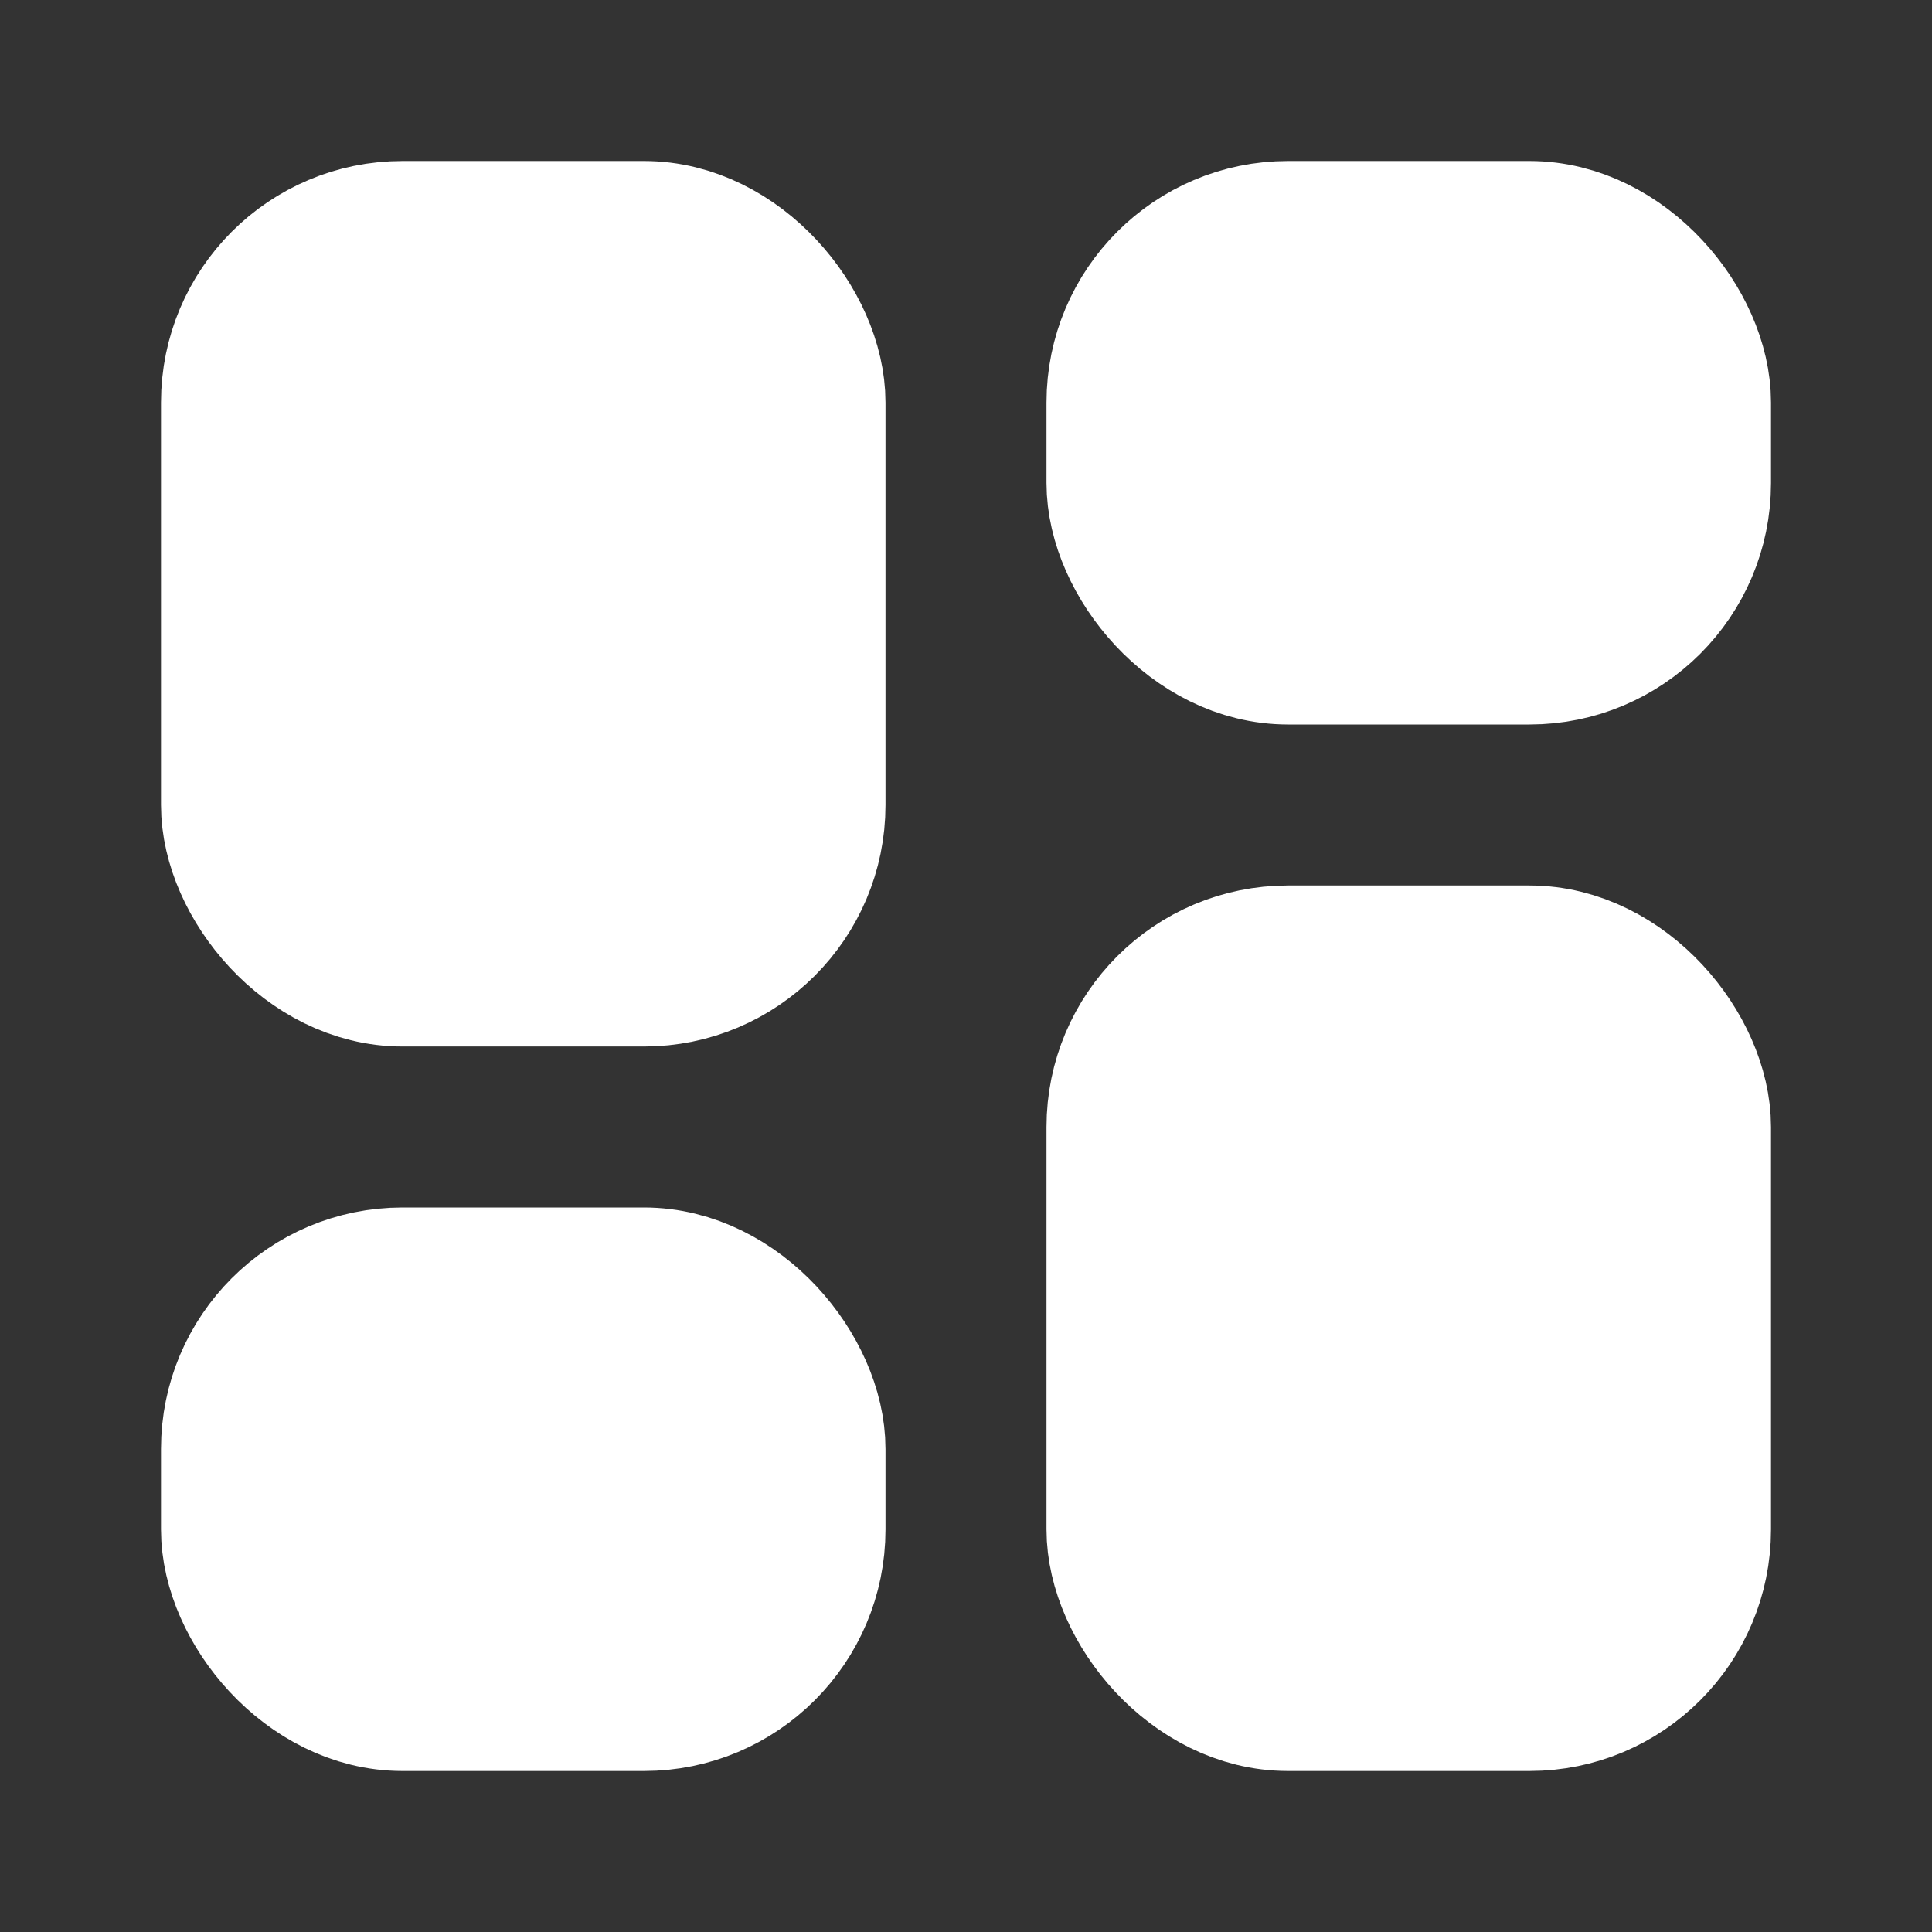 <svg xmlns="http://www.w3.org/2000/svg" viewBox="0 0 24 24" fill="white" stroke="white" stroke-width="2" stroke-linecap="round" stroke-linejoin="round" class="lucide lucide-layout-dashboard">
  <rect x="0" y="0" width="24" height="24" fill="#333333" stroke="none"/>
  <rect x="3" y="3" width="7" height="9" rx="2" ry="2"></rect>
  <rect x="14" y="3" width="7" height="5" rx="2" ry="2"></rect>
  <rect x="14" y="12" width="7" height="9" rx="2" ry="2"></rect>
  <rect x="3" y="16" width="7" height="5" rx="2" ry="2"></rect>
</svg>